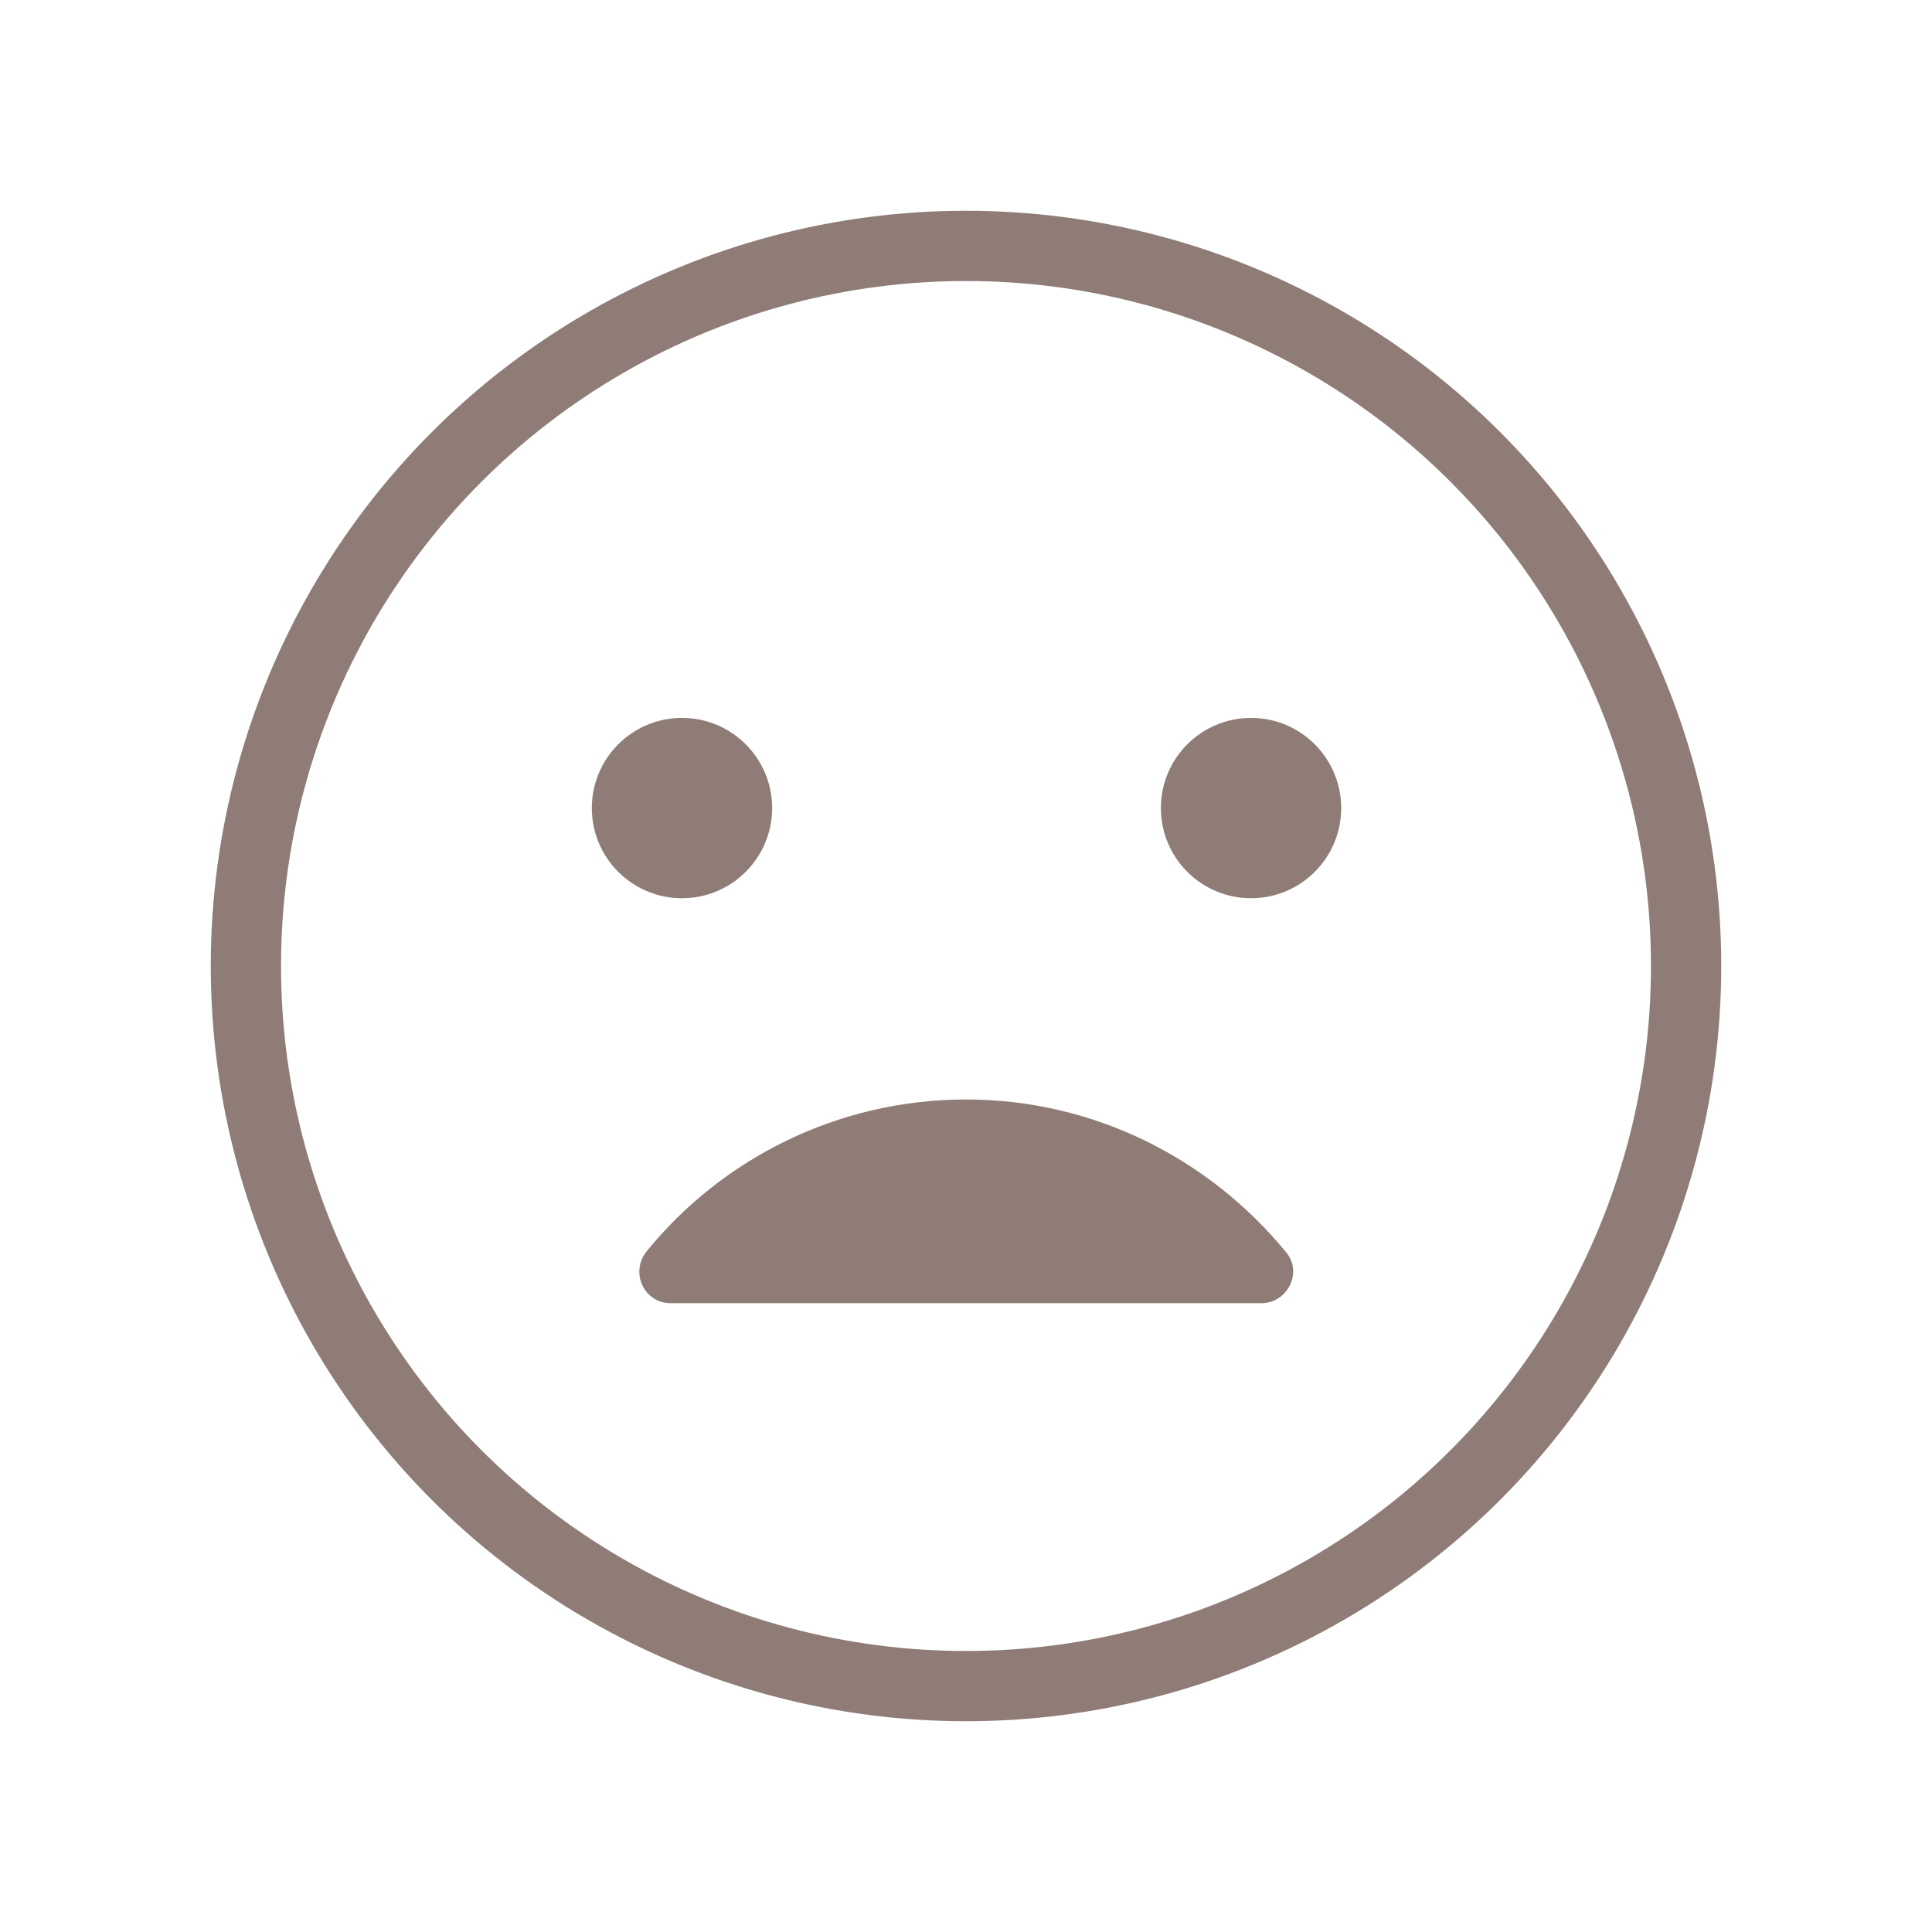 <?xml version="1.0" encoding="UTF-8" standalone="no"?><!DOCTYPE svg PUBLIC "-//W3C//DTD SVG 1.1//EN" "http://www.w3.org/Graphics/SVG/1.1/DTD/svg11.dtd"><svg width="100%" height="100%" viewBox="0 0 165 165" version="1.1" xmlns="http://www.w3.org/2000/svg" xmlns:xlink="http://www.w3.org/1999/xlink" xml:space="preserve" xmlns:serif="http://www.serif.com/" style="fill-rule:evenodd;clip-rule:evenodd;"><g id="Ellipse_1775"><circle cx="82.5" cy="82.5" r="61.5" style="fill:none;stroke:#8f7c76;stroke-width:6px;"/></g><g id="Group_4832"><circle id="Ellipse_1772" cx="58.244" cy="69.012" r="7.7" style="fill:#8f7c76;"/><circle id="Ellipse_1773" cx="106.844" cy="69.012" r="7.7" style="fill:#8f7c76;"/></g><path d="M107.7,111.3c2.3,0 3.6,-2.7 2.1,-4.4c-6.5,-7.9 -16.3,-13 -27.3,-13c-11,0 -20.9,5.1 -27.3,13c-1.4,1.8 -0.2,4.4 2.1,4.4l50.4,0Z" style="fill:#8f7c76;fill-rule:nonzero;"/></svg>
